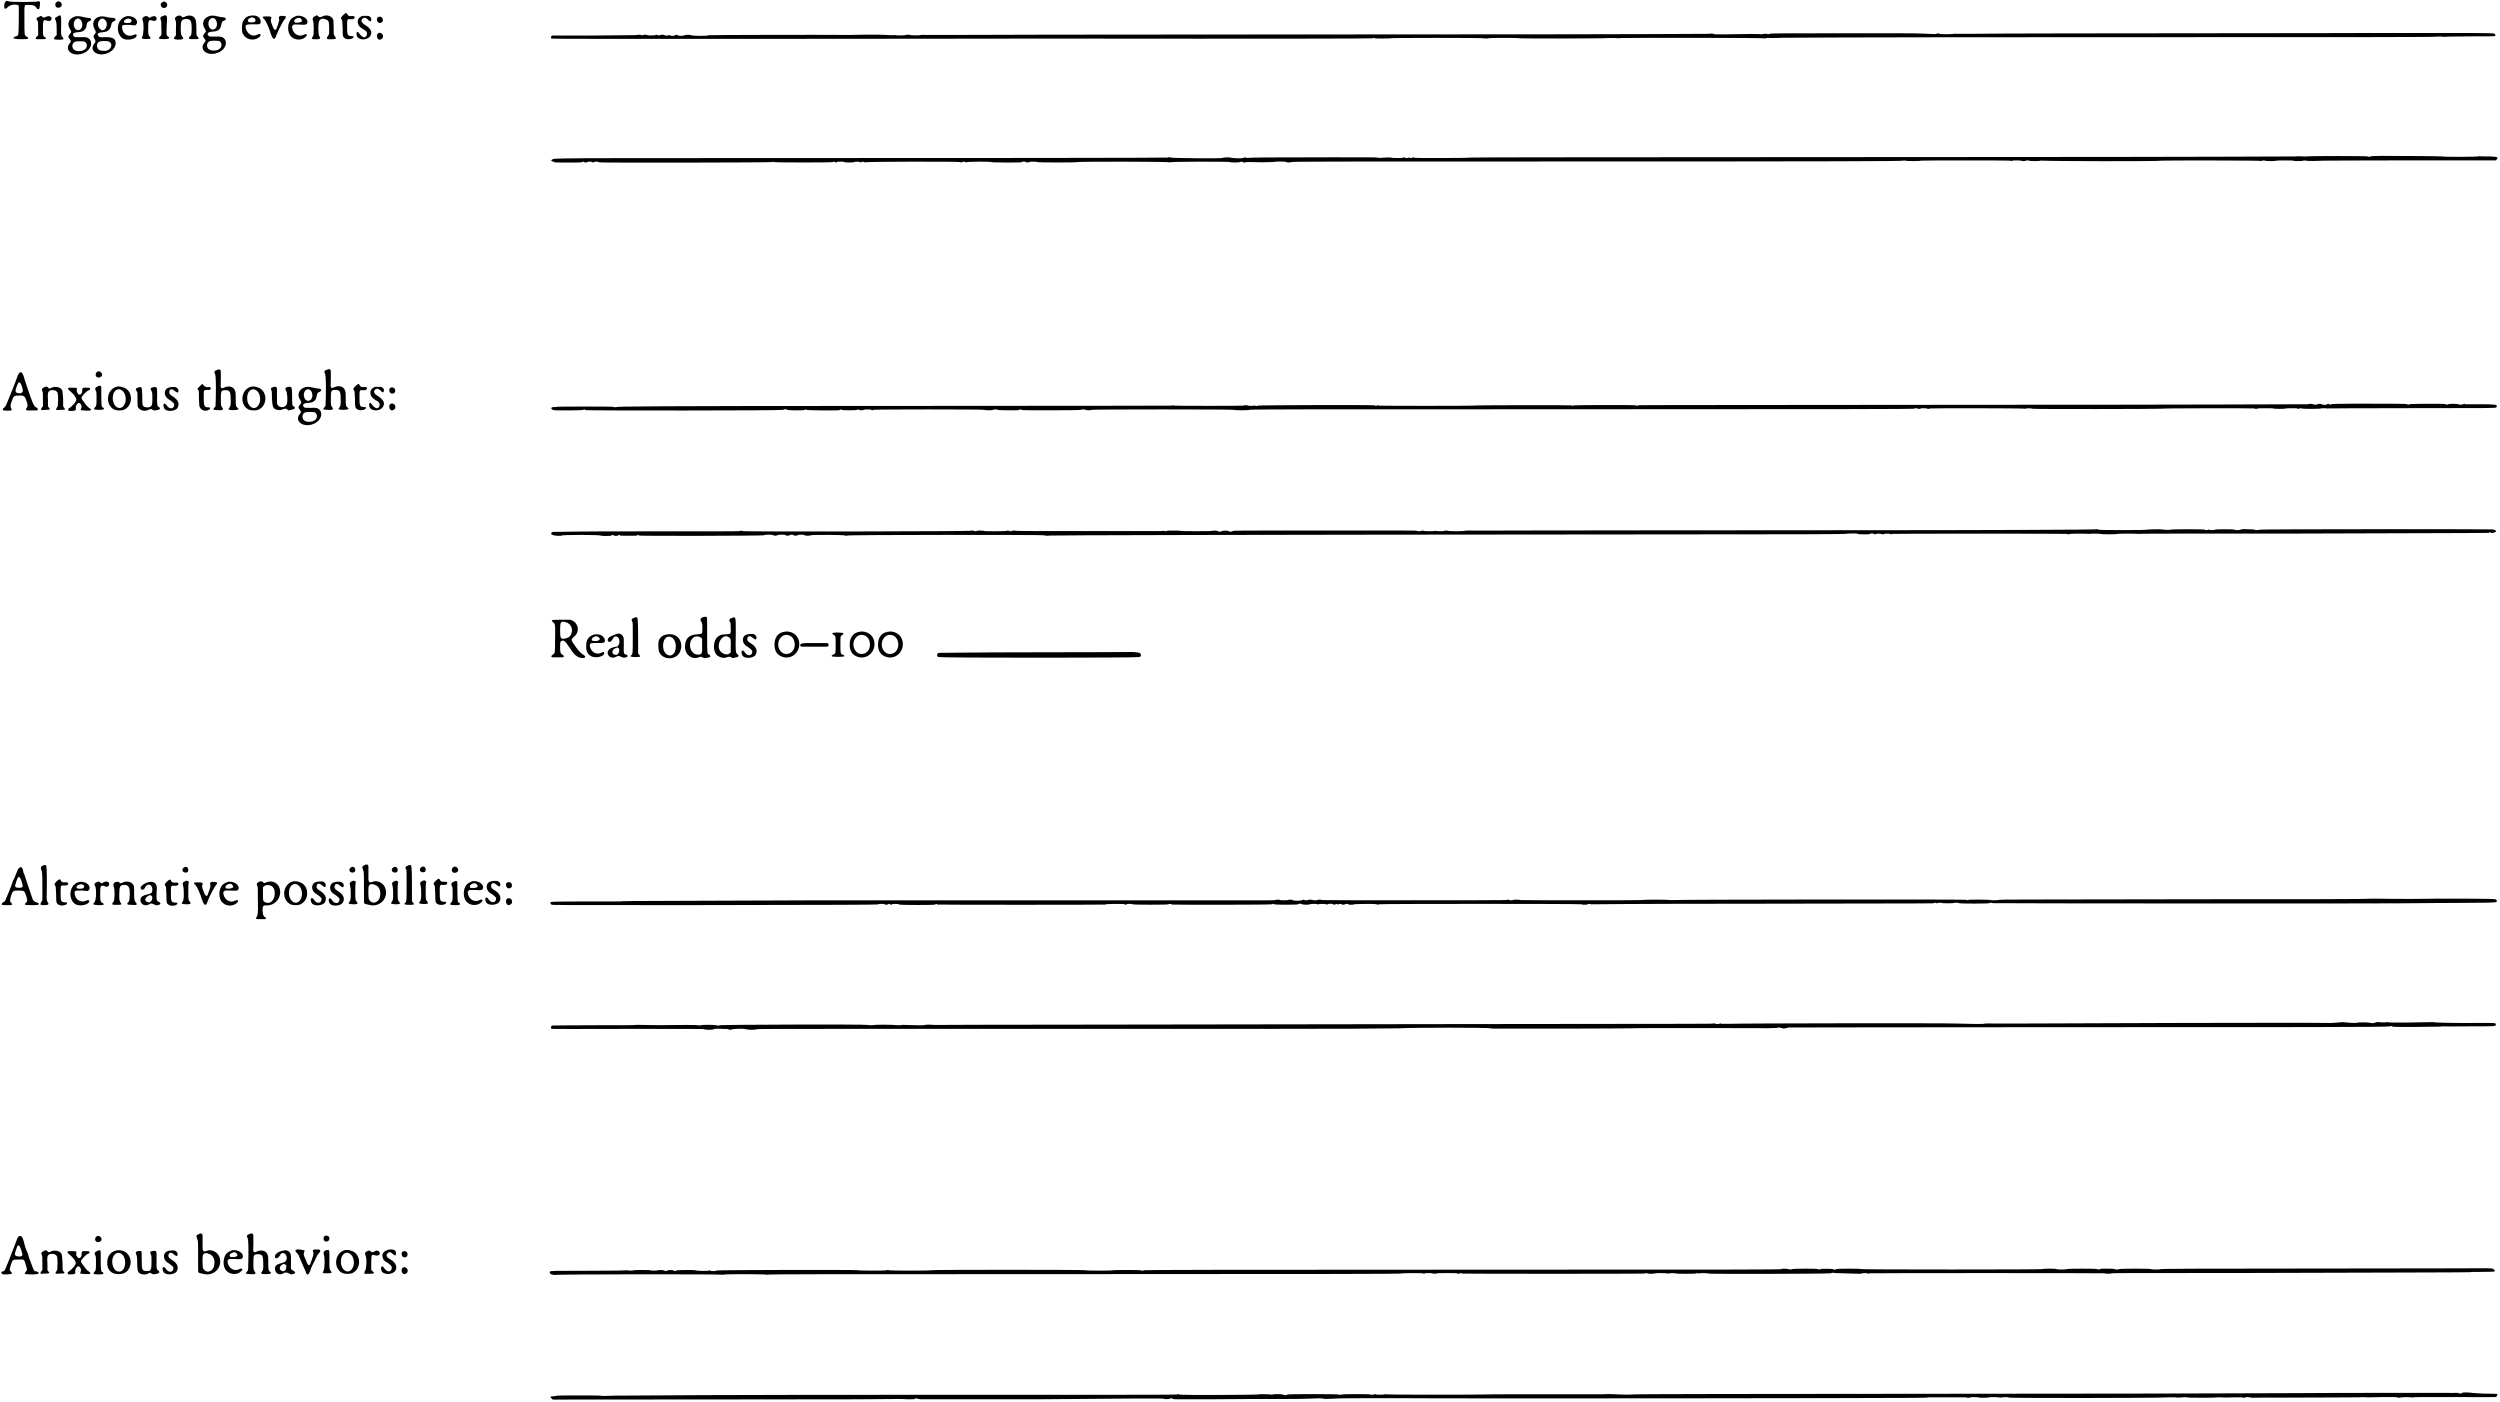 <svg xmlns="http://www.w3.org/2000/svg" xmlns:xlink="http://www.w3.org/1999/xlink" width="890px" height="499px" viewBox="0 0 8909 4992" version="1.1">
<defs>
<path id="gl27906" d="M 12 3 C 8 6 6 13 6 22 C 6 32 9 32 19 24 C 26 15 49 12 56 18 C 56 18 57 19 58 19 C 58 36 58 52 58 69 C 57 126 58 124 49 128 C 45 128 42 130 40 132 C 40 133 39 134 38 134 C 39 135 42 135 43 136 C 49 139 90 139 91 136 C 93 134 92 132 86 129 C 78 124 78 126 78 69 C 78 12 76 16 91 16 C 110 16 116 18 122 28 C 123 30 124 31 127 31 C 130 32 132 30 133 18 C 135 4 133 1 123 4 C 116 6 34 6 25 4 C 14 1 14 1 12 3 z" fill="black"/><!-- width=144 height=148 -->
<path id="gl12053" d="M 18 8 C 9 11 8 15 14 22 C 15 24 16 27 16 49 C 16 57 16 66 16 73 C 14 75 13 76 11 78 C 3 87 5 88 29 87 C 42 87 43 87 43 85 C 44 82 43 81 40 80 C 33 76 33 74 33 49 C 33 20 34 16 47 21 C 55 23 57 23 61 20 C 70 10 56 0 43 8 C 37 11 36 11 31 8 C 27 3 27 3 18 8 z" fill="black"/><!-- width=73 height=99 -->
<path id="gl12052" d="M 12 7 C 5 15 11 28 21 26 C 37 24 35 5 20 3 C 17 3 15 5 12 7 M 17 57 C 7 62 6 65 11 72 C 12 76 14 79 14 101 C 14 108 14 116 14 124 C 11 126 10 127 8 129 C 1 138 3 140 23 140 C 39 140 42 138 34 130 C 29 124 29 120 30 86 C 30 51 30 49 17 57 z" fill="black"/><!-- width=49 height=149 -->
<path id="gl14086" d="M 28 8 C 9 15 3 35 15 52 C 20 61 20 62 15 67 C 7 77 7 79 14 88 C 19 94 19 95 13 102 C -8 129 29 154 67 135 C 89 124 97 99 83 86 C 77 80 71 79 50 80 C 33 80 33 80 29 78 C 20 69 26 63 45 62 C 63 61 72 53 74 35 C 77 26 77 25 84 23 C 94 18 90 11 78 11 C 73 11 67 9 61 8 C 47 4 35 4 28 8 M 48 15 C 57 19 61 35 56 46 C 50 58 36 58 30 45 C 22 28 35 8 48 15 M 67 96 C 75 101 77 111 71 120 C 61 133 31 133 25 120 C 20 111 24 99 33 96 C 37 94 62 94 67 96 z" fill="black"/><!-- width=100 height=153 -->
<path id="gl11294" d="M 26 6 C 8 12 2 31 12 49 C 18 60 18 61 12 68 C 7 74 7 77 12 84 C 16 91 16 95 12 100 C 0 113 3 129 20 136 C 47 147 83 129 87 103 C 89 84 78 77 49 78 C 32 79 29 78 25 73 C 20 66 26 61 43 60 C 55 59 60 56 65 50 C 68 47 72 36 72 31 C 72 27 76 24 81 21 C 91 18 88 9 76 9 C 71 9 64 8 58 7 C 47 3 33 3 26 6 M 49 16 C 65 30 49 64 33 50 C 22 42 21 25 31 16 C 36 10 43 10 49 16 M 64 94 C 78 101 72 122 55 126 C 47 128 33 126 29 124 C 18 117 18 101 27 95 C 33 91 56 90 64 94 z" fill="black"/><!-- width=97 height=149 -->
<path id="gl11047" d="M 40 3 C 17 7 3 31 8 57 C 11 69 16 78 27 84 C 43 91 74 84 74 72 C 74 67 70 67 63 70 C 44 79 24 67 22 45 C 21 34 23 34 48 34 C 55 34 63 36 69 36 C 70 34 72 33 73 32 C 76 28 76 24 74 18 C 68 7 55 2 40 3 M 53 14 C 57 17 57 23 52 26 C 48 28 32 28 31 26 C 22 18 43 7 53 14 z" fill="black"/><!-- width=86 height=99 -->
<path id="gl11048" d="M 14 10 C 8 14 7 18 10 25 C 14 34 13 69 9 79 C 6 85 6 86 7 87 C 10 91 38 90 38 87 C 38 86 37 85 35 82 C 29 76 29 72 29 52 C 29 26 31 19 41 23 C 52 27 59 25 59 17 C 59 8 51 6 41 10 C 38 12 35 14 34 14 C 32 14 30 12 29 10 C 24 7 21 7 14 10 z" fill="black"/><!-- width=70 height=102 -->
<path id="gl27907" d="M 20 6 C 8 9 12 27 24 27 C 37 27 40 12 30 6 C 25 3 24 3 20 6 M 22 55 C 12 58 9 62 13 70 C 15 74 15 78 15 96 C 16 123 16 122 13 126 C 2 135 4 138 24 138 C 43 138 48 134 38 128 C 33 126 33 121 34 92 C 36 56 36 58 32 55 C 30 52 28 52 22 55 z" fill="black"/><!-- width=54 height=150 -->
<path id="gl11303" d="M 17 9 C 9 13 8 17 11 23 C 13 28 14 30 13 53 C 13 61 13 70 13 78 C 12 79 11 81 9 82 C 6 86 6 87 6 89 C 8 94 37 94 39 89 C 39 87 39 86 37 84 C 32 78 30 75 30 53 C 30 24 33 21 49 19 C 65 19 69 26 69 52 C 69 74 68 78 63 81 C 55 89 59 92 78 91 C 96 91 97 90 90 82 C 86 78 86 76 86 70 C 86 37 85 26 82 19 C 76 7 60 3 45 11 C 37 14 35 14 32 9 C 27 6 24 6 17 9 z" fill="black"/><!-- width=106 height=102 -->
<path id="gl14086" d="M 28 8 C 9 15 3 35 15 52 C 20 61 20 62 15 67 C 7 77 7 79 14 88 C 19 94 19 95 13 102 C -8 129 29 154 67 135 C 89 124 97 99 83 86 C 77 80 71 79 50 80 C 33 80 33 80 29 78 C 20 69 26 63 45 62 C 63 61 72 53 74 35 C 77 26 77 25 84 23 C 94 18 90 11 78 11 C 73 11 67 9 61 8 C 47 4 35 4 28 8 M 48 15 C 57 19 61 35 56 46 C 50 58 36 58 30 45 C 22 28 35 8 48 15 M 67 96 C 75 101 77 111 71 120 C 61 133 31 133 25 120 C 20 111 24 99 33 96 C 37 94 62 94 67 96 z" fill="black"/><!-- width=100 height=153 -->
<path id="gl10785" d="M 42 6 C 28 7 18 14 12 27 C 7 37 7 62 11 70 C 21 91 47 98 67 85 C 79 77 77 67 63 74 C 47 83 28 73 22 52 C 19 38 23 37 48 37 C 73 38 75 37 75 27 C 75 13 60 3 42 6 M 50 14 C 58 18 59 26 52 29 C 47 31 33 31 31 28 C 27 24 29 18 38 14 C 44 12 45 12 50 14 z" fill="black"/><!-- width=86 height=103 -->
<path id="gl11033" d="M 69 4 C 63 6 62 8 63 14 C 65 19 64 21 60 34 C 57 42 54 49 54 51 C 51 56 46 54 43 47 C 42 44 39 39 38 34 C 34 26 33 18 36 12 C 37 7 34 6 21 6 C 12 6 8 6 7 7 C 4 9 4 9 11 16 C 16 21 29 49 34 68 C 42 90 48 92 54 73 C 60 57 78 21 83 17 C 87 12 89 7 87 6 C 84 4 74 4 69 4 z" fill="black"/><!-- width=98 height=95 -->
<path id="gl11021" d="M 37 6 C 31 8 21 13 18 17 C 3 32 3 67 18 80 C 31 94 58 94 70 80 C 78 74 72 68 63 73 C 45 83 24 70 21 48 C 20 43 21 42 24 40 C 25 39 26 37 26 37 C 34 37 41 37 47 37 C 70 39 73 37 75 31 C 80 17 57 2 37 6 M 50 14 C 53 17 57 21 56 25 C 54 30 35 32 30 29 C 23 21 39 10 50 14 z" fill="black"/><!-- width=86 height=102 -->
<path id="gl11306" d="M 21 7 C 11 11 8 16 12 26 C 13 30 14 37 14 53 C 14 73 14 73 11 80 C 7 86 7 87 8 89 C 11 91 30 91 34 89 C 35 87 37 87 37 86 C 37 84 35 81 34 80 C 29 70 29 32 34 24 C 39 17 48 14 59 21 C 68 24 69 28 69 53 C 69 73 69 73 64 79 C 60 86 60 89 64 90 C 69 91 90 90 91 89 C 94 87 94 87 87 76 C 85 74 85 68 85 49 C 85 37 84 24 84 22 C 79 7 60 1 45 9 C 39 13 35 13 29 8 C 26 4 24 4 21 7 z" fill="black"/><!-- width=104 height=102 -->
<path id="gl11284" d="M 14 13 C 6 22 6 22 9 27 C 12 30 12 32 13 58 C 13 90 14 91 23 96 C 33 101 52 97 52 90 C 52 87 52 87 44 87 C 30 86 29 83 29 52 C 29 26 29 26 42 27 C 50 27 52 27 54 24 C 59 19 55 14 43 16 C 34 16 32 14 29 8 C 27 3 23 4 14 13 z" fill="black"/><!-- width=65 height=110 -->
<path id="gl3351" d="M 26 6 C 12 11 6 21 10 34 C 11 40 16 46 27 53 C 41 60 45 66 40 77 C 35 87 24 83 12 66 C 8 60 3 64 5 74 C 7 94 45 96 55 75 C 61 63 55 51 36 39 C 22 31 18 22 27 15 C 32 11 36 12 44 18 C 51 26 54 27 56 24 C 58 18 58 13 53 10 C 49 6 48 6 39 6 C 34 6 27 6 26 6 z" fill="black"/><!-- width=68 height=99 -->
<path id="gl10786" d="M 9 8 C 2 16 9 31 19 28 C 32 26 29 6 17 6 C 14 6 12 6 9 8 M 9 66 C 3 73 7 88 16 88 C 19 88 26 84 27 81 C 32 69 18 58 9 66 z" fill="black"/><!-- width=38 height=99 -->
<path id="gl11530" d="M 67 3 C 63 6 59 11 57 18 C 53 32 19 115 16 122 C 14 125 11 127 9 130 C 4 132 4 137 7 139 C 8 139 14 140 22 140 C 38 140 39 139 34 130 C 32 122 32 121 37 106 C 43 88 44 86 65 86 C 83 86 84 89 91 110 C 94 121 94 126 90 130 C 84 139 88 140 111 139 C 117 139 122 139 129 139 C 129 137 129 136 129 135 C 130 132 129 131 125 129 C 119 126 115 120 111 110 C 105 96 80 23 79 16 C 76 9 73 2 70 3 C 69 3 68 3 67 3 M 68 42 C 72 47 78 68 76 72 C 74 76 70 79 63 78 C 49 76 48 73 54 55 C 60 38 63 36 68 42 z" fill="black"/><!-- width=140 height=148 -->
<path id="gl13589" d="M 16 7 C 7 12 7 13 10 21 C 12 25 12 28 12 50 C 12 57 12 66 12 74 C 11 76 10 77 8 79 C 3 87 3 89 21 87 C 38 87 40 86 33 79 C 32 77 31 76 30 75 C 30 67 30 60 30 52 C 28 27 30 23 37 18 C 42 16 54 16 59 20 C 65 25 66 27 66 52 C 66 59 65 66 65 74 C 64 75 62 77 62 79 C 56 87 57 89 75 87 C 92 87 94 86 87 79 C 86 77 85 76 84 75 C 84 66 84 57 84 49 C 82 23 82 22 80 16 C 74 6 56 2 43 8 C 36 12 33 12 31 8 C 26 3 23 3 16 7 z" fill="black"/><!-- width=101 height=100 -->
<path id="gl11037" d="M 10 7 C 6 8 6 12 8 14 C 19 24 23 27 30 36 C 38 48 38 51 30 62 C 21 72 17 76 12 79 C 8 81 7 82 7 85 C 7 90 9 90 21 90 C 35 88 35 88 34 81 C 34 75 35 69 40 64 C 47 55 59 70 53 82 C 51 86 51 86 53 87 C 55 88 82 90 86 88 C 90 87 88 83 83 80 C 77 76 71 70 64 59 C 55 48 54 46 55 41 C 57 35 74 18 79 17 C 81 17 83 14 85 13 C 87 8 83 7 71 7 C 58 7 57 7 57 17 C 57 31 47 37 41 27 C 38 23 37 21 38 15 C 38 10 38 8 37 8 C 35 7 13 7 10 7 z" fill="black"/><!-- width=98 height=99 -->
<path id="gl11282" d="M 19 4 C 7 9 9 26 21 26 C 28 26 34 21 34 17 C 34 8 25 2 19 4 M 17 58 C 13 60 10 62 10 64 C 9 68 9 69 13 76 C 14 80 14 86 14 99 C 14 121 14 128 9 131 C 2 139 4 141 23 141 C 37 141 42 140 40 135 C 39 134 37 132 36 132 C 32 132 31 124 31 91 C 31 68 31 58 30 57 C 29 54 24 54 17 58 z" fill="black"/><!-- width=51 height=152 -->
<path id="gl11293" d="M 41 3 C 2 11 -4 68 30 85 C 39 89 55 89 64 86 C 96 73 99 24 68 8 C 64 6 50 2 48 3 C 47 3 45 3 41 3 M 58 17 C 71 26 75 51 67 66 C 53 94 22 75 25 40 C 26 17 44 6 58 17 z" fill="black"/><!-- width=101 height=99 -->
<path id="gl11300" d="M 13 6 C 6 8 4 11 8 17 C 12 22 12 23 12 46 C 12 69 12 71 14 76 C 20 87 38 92 51 85 C 60 81 60 81 66 85 C 70 88 73 88 86 85 C 94 82 94 78 88 75 C 82 71 81 66 82 35 C 82 3 82 3 70 4 C 59 6 56 9 61 16 C 65 22 65 28 65 45 C 65 64 64 70 59 73 C 55 77 44 77 38 75 C 29 71 29 69 29 36 C 28 2 28 1 13 6 z" fill="black"/><!-- width=103 height=98 -->
<path id="gl11295" d="M 26 7 C 5 11 3 38 24 50 C 35 57 43 64 43 68 C 43 85 25 86 16 71 C 8 58 0 67 7 81 C 12 94 44 94 54 81 C 63 67 58 52 39 40 C 29 34 25 30 25 25 C 25 12 35 10 45 20 C 53 26 56 28 58 21 C 59 17 56 10 50 7 C 48 5 33 5 26 7 z" fill="black"/><!-- width=70 height=101 -->
<path id="gl16396" d="M 20 4 C 17 7 4 19 4 21 C 4 23 6 25 7 26 C 9 30 9 34 9 57 C 10 81 10 84 13 88 C 18 98 32 102 42 97 C 52 92 51 87 41 87 C 28 87 26 81 26 52 C 26 24 25 25 40 25 C 48 25 49 25 51 21 C 53 17 49 14 41 15 C 32 15 31 15 24 7 C 23 4 21 4 20 4 z" fill="black"/><!-- width=62 height=110 -->
<path id="gl12302" d="M 19 7 C 9 10 8 15 13 23 C 15 29 16 58 15 107 C 15 117 14 126 14 136 C 13 137 11 140 10 141 C 3 148 5 149 21 150 C 39 152 44 148 38 141 C 33 136 33 130 33 109 C 33 82 34 79 49 79 C 64 79 68 83 68 110 C 69 130 68 136 63 142 C 57 148 62 150 77 150 C 94 150 100 147 93 142 C 87 138 86 135 86 113 C 86 101 86 89 85 86 C 82 68 65 61 46 69 C 38 73 37 73 34 70 C 32 68 32 68 33 39 C 33 15 33 9 32 8 C 29 4 25 4 19 7 z" fill="black"/><!-- width=106 height=160 -->
<path id="gl11293" d="M 41 3 C 2 11 -4 68 30 85 C 39 89 55 89 64 86 C 96 73 99 24 68 8 C 64 6 50 2 48 3 C 47 3 45 3 41 3 M 58 17 C 71 26 75 51 67 66 C 53 94 22 75 25 40 C 26 17 44 6 58 17 z" fill="black"/><!-- width=101 height=99 -->
<path id="gl11531" d="M 11 6 C 6 7 4 9 7 16 C 9 22 9 24 9 44 C 11 74 12 79 22 84 C 31 88 39 88 48 84 C 57 81 59 81 63 84 C 66 86 67 87 68 88 C 71 87 74 87 78 86 C 92 83 94 79 87 74 C 81 71 81 69 81 37 C 81 14 79 7 78 6 C 77 3 66 3 61 6 C 56 8 56 11 59 17 C 64 23 66 56 62 66 C 57 78 37 81 29 68 C 27 64 27 62 27 36 C 27 14 27 7 26 6 C 23 3 16 3 11 6 z" fill="black"/><!-- width=102 height=98 -->
<path id="gl14086" d="M 28 8 C 9 15 3 35 15 52 C 20 61 20 62 15 67 C 7 77 7 79 14 88 C 19 94 19 95 13 102 C -8 129 29 154 67 135 C 89 124 97 99 83 86 C 77 80 71 79 50 80 C 33 80 33 80 29 78 C 20 69 26 63 45 62 C 63 61 72 53 74 35 C 77 26 77 25 84 23 C 94 18 90 11 78 11 C 73 11 67 9 61 8 C 47 4 35 4 28 8 M 48 15 C 57 19 61 35 56 46 C 50 58 36 58 30 45 C 22 28 35 8 48 15 M 67 96 C 75 101 77 111 71 120 C 61 133 31 133 25 120 C 20 111 24 99 33 96 C 37 94 62 94 67 96 z" fill="black"/><!-- width=100 height=153 -->
<path id="gl12302" d="M 19 7 C 9 10 8 15 13 23 C 15 29 16 58 15 107 C 15 117 14 126 14 136 C 13 137 11 140 10 141 C 3 148 5 149 21 150 C 39 152 44 148 38 141 C 33 136 33 130 33 109 C 33 82 34 79 49 79 C 64 79 68 83 68 110 C 69 130 68 136 63 142 C 57 148 62 150 77 150 C 94 150 100 147 93 142 C 87 138 86 135 86 113 C 86 101 86 89 85 86 C 82 68 65 61 46 69 C 38 73 37 73 34 70 C 32 68 32 68 33 39 C 33 15 33 9 32 8 C 29 4 25 4 19 7 z" fill="black"/><!-- width=106 height=160 -->
<path id="gl11284" d="M 14 13 C 6 22 6 22 9 27 C 12 30 12 32 13 58 C 13 90 14 91 23 96 C 33 101 52 97 52 90 C 52 87 52 87 44 87 C 30 86 29 83 29 52 C 29 26 29 26 42 27 C 50 27 52 27 54 24 C 59 19 55 14 43 16 C 34 16 32 14 29 8 C 27 3 23 4 14 13 z" fill="black"/><!-- width=65 height=110 -->
<path id="gl3351" d="M 26 6 C 12 11 6 21 10 34 C 11 40 16 46 27 53 C 41 60 45 66 40 77 C 35 87 24 83 12 66 C 8 60 3 64 5 74 C 7 94 45 96 55 75 C 61 63 55 51 36 39 C 22 31 18 22 27 15 C 32 11 36 12 44 18 C 51 26 54 27 56 24 C 58 18 58 13 53 10 C 49 6 48 6 39 6 C 34 6 27 6 26 6 z" fill="black"/><!-- width=68 height=99 -->
<path id="gl10786" d="M 9 8 C 2 16 9 31 19 28 C 32 26 29 6 17 6 C 14 6 12 6 9 8 M 9 66 C 3 73 7 88 16 88 C 19 88 26 84 27 81 C 32 69 18 58 9 66 z" fill="black"/><!-- width=38 height=99 -->
<path id="gl12305" d="M 10 7 C 4 8 6 10 12 16 C 19 22 19 22 18 79 C 18 126 18 126 9 131 C 4 135 3 138 8 140 C 9 140 19 140 30 140 C 48 140 49 140 49 137 C 50 135 48 133 45 131 C 37 126 36 123 36 103 C 36 86 37 85 39 83 C 47 76 55 82 68 103 C 86 131 97 141 113 142 C 120 143 121 142 124 141 C 127 137 127 136 119 131 C 109 125 98 113 88 97 C 74 78 74 77 85 67 C 106 51 103 21 80 9 C 77 8 74 7 72 6 C 62 6 53 6 43 6 C 27 6 13 6 10 7 M 57 15 C 74 20 83 38 76 56 C 72 66 67 70 53 73 C 38 76 36 72 36 44 C 36 13 38 10 57 15 z" fill="black"/><!-- width=136 height=153 -->
<path id="gl14088" d="M 34 4 C 15 10 7 23 7 43 C 6 63 12 74 25 81 C 42 90 74 81 71 69 C 71 65 68 65 60 69 C 43 77 24 66 20 45 C 19 40 20 38 23 36 C 25 34 25 34 46 34 C 68 34 70 34 73 29 C 76 23 71 12 60 6 C 54 3 41 2 34 4 M 52 14 C 60 21 53 27 38 27 C 26 27 24 23 30 15 C 37 9 47 8 52 14 z" fill="black"/><!-- width=85 height=96 -->
<path id="gl13574" d="M 39 6 C 35 7 23 12 17 15 C 4 20 2 35 12 35 C 15 35 19 33 23 25 C 28 15 35 13 41 18 C 52 25 48 52 36 52 C 30 52 15 57 11 62 C 2 69 4 83 15 89 C 22 92 28 92 35 88 C 44 84 45 84 53 88 C 61 92 67 92 73 89 C 75 88 77 86 77 86 C 77 84 74 81 72 80 C 63 79 62 77 63 47 C 63 24 63 20 61 17 C 57 8 47 3 39 6 M 45 58 C 51 66 42 84 34 81 C 34 81 31 80 29 80 C 22 79 20 68 26 62 C 35 55 41 53 45 58 z" fill="black"/><!-- width=85 height=101 -->
<path id="gl13845" d="M 18 6 C 8 9 7 14 12 22 C 13 27 13 29 13 79 C 13 133 13 133 8 139 C 2 144 6 146 22 146 C 40 146 43 145 35 137 C 34 135 33 134 32 132 C 32 112 32 91 32 70 C 32 16 30 8 29 6 C 27 3 23 3 18 6 z" fill="black"/><!-- width=49 height=158 -->
<path id="gl11035" d="M 41 7 C 26 8 15 15 9 28 C 6 37 6 63 11 72 C 25 99 68 99 83 72 C 100 37 78 2 41 7 M 55 18 C 64 23 71 39 69 55 C 66 97 22 88 24 45 C 25 22 39 9 55 18 z" fill="black"/><!-- width=100 height=102 -->
<path id="gl12309" d="M 67 4 C 59 9 57 12 62 20 C 65 25 66 26 66 42 C 66 65 66 63 48 65 C 19 66 4 80 4 109 C 4 138 28 156 53 147 C 61 144 62 144 66 147 C 70 150 76 150 86 148 C 94 146 94 146 94 142 C 94 140 92 138 90 137 C 83 135 83 136 83 68 C 83 33 83 4 82 4 C 80 2 73 2 67 4 M 61 77 C 62 78 63 79 65 80 C 65 88 65 95 65 102 C 66 132 65 136 54 137 C 22 142 9 90 38 74 C 44 71 56 72 61 77 z" fill="black"/><!-- width=105 height=161 -->
<path id="gl11022" d="M 69 6 C 61 9 59 13 63 19 C 66 23 66 26 66 41 C 67 63 67 63 48 64 C 33 64 26 67 18 74 C 4 88 2 119 14 135 C 22 145 40 151 51 146 C 61 143 63 143 68 146 C 73 149 73 149 81 147 C 95 145 97 141 90 135 C 83 129 83 127 84 62 C 84 -1 85 0 69 6 M 59 74 C 66 79 67 80 66 106 C 66 113 66 121 66 129 C 64 129 63 130 62 132 C 53 141 30 132 25 117 C 17 90 40 61 59 74 z" fill="black"/><!-- width=106 height=158 -->
<path id="gl11295" d="M 26 7 C 5 11 3 38 24 50 C 35 57 43 64 43 68 C 43 85 25 86 16 71 C 8 58 0 67 7 81 C 12 94 44 94 54 81 C 63 67 58 52 39 40 C 29 34 25 30 25 25 C 25 12 35 10 45 20 C 53 26 56 28 58 21 C 59 17 56 10 50 7 C 48 5 33 5 26 7 z" fill="black"/><!-- width=70 height=101 -->
<path id="gl11269" d="M 41 6 C 18 10 6 28 7 55 C 8 77 18 90 38 96 C 75 106 106 68 92 32 C 85 13 62 1 41 6 M 57 18 C 85 25 87 73 60 83 C 37 92 16 70 21 43 C 25 25 40 13 57 18 z" fill="black"/><!-- width=107 height=108 -->
<path id="gl27908" d="M 52 3 C 9 3 8 4 6 7 C 3 8 3 9 4 12 C 4 13 6 14 6 16 C 21 16 37 16 52 16 C 76 16 99 16 100 16 C 107 14 106 4 99 3 C 97 3 76 3 52 3 z" fill="black"/><!-- width=115 height=26 -->
<path id="gl16398" d="M 7 7 C 4 8 6 11 12 13 C 18 18 18 20 18 48 C 18 77 18 80 11 82 C 4 86 3 87 4 89 C 7 92 46 92 49 89 C 50 87 49 86 43 83 C 35 81 35 80 35 48 C 35 17 34 18 43 12 C 45 11 46 9 46 8 C 46 4 8 3 7 7 z" fill="black"/><!-- width=59 height=102 -->
<path id="gl11269" d="M 41 6 C 18 10 6 28 7 55 C 8 77 18 90 38 96 C 75 106 106 68 92 32 C 85 13 62 1 41 6 M 57 18 C 85 25 87 73 60 83 C 37 92 16 70 21 43 C 25 25 40 13 57 18 z" fill="black"/><!-- width=107 height=108 -->
<path id="gl11269" d="M 41 6 C 18 10 6 28 7 55 C 8 77 18 90 38 96 C 75 106 106 68 92 32 C 85 13 62 1 41 6 M 57 18 C 85 25 87 73 60 83 C 37 92 16 70 21 43 C 25 25 40 13 57 18 z" fill="black"/><!-- width=107 height=108 -->
<path id="gl27909" d="M 71 2 C 64 6 63 8 60 17 C 58 21 54 31 52 37 C 48 44 44 53 43 57 C 38 74 19 117 17 122 C 15 125 12 127 10 127 C 7 128 4 133 6 136 C 7 137 13 137 20 137 C 42 138 47 136 38 128 C 34 123 34 122 38 105 C 44 86 46 85 65 85 C 86 85 86 86 92 103 C 97 120 97 123 92 128 C 83 136 87 137 111 137 C 132 137 137 137 137 133 C 137 130 134 128 128 127 C 123 126 117 121 115 115 C 114 110 94 54 92 47 C 91 43 88 36 87 31 C 85 25 82 20 82 19 C 82 14 80 7 77 4 C 75 1 74 1 71 2 M 69 38 C 74 42 81 68 80 71 C 77 75 72 76 63 75 C 51 74 51 71 57 53 C 63 36 64 34 69 38 z" fill="black"/><!-- width=144 height=148 -->
<path id="gl11034" d="M 12 8 C 6 11 6 14 8 22 C 11 28 12 30 12 80 C 12 96 12 113 12 131 C 11 133 9 134 8 137 C 3 147 4 148 19 148 C 27 148 32 147 33 145 C 35 144 35 144 29 134 C 27 129 27 127 28 69 C 28 23 27 8 25 7 C 24 4 18 4 12 8 z" fill="black"/><!-- width=44 height=159 -->
<path id="gl11284" d="M 14 13 C 6 22 6 22 9 27 C 12 30 12 32 13 58 C 13 90 14 91 23 96 C 33 101 52 97 52 90 C 52 87 52 87 44 87 C 30 86 29 83 29 52 C 29 26 29 26 42 27 C 50 27 52 27 54 24 C 59 19 55 14 43 16 C 34 16 32 14 29 8 C 27 3 23 4 14 13 z" fill="black"/><!-- width=65 height=110 -->
<path id="gl11047" d="M 40 3 C 17 7 3 31 8 57 C 11 69 16 78 27 84 C 43 91 74 84 74 72 C 74 67 70 67 63 70 C 44 79 24 67 22 45 C 21 34 23 34 48 34 C 55 34 63 36 69 36 C 70 34 72 33 73 32 C 76 28 76 24 74 18 C 68 7 55 2 40 3 M 53 14 C 57 17 57 23 52 26 C 48 28 32 28 31 26 C 22 18 43 7 53 14 z" fill="black"/><!-- width=86 height=99 -->
<path id="gl11286" d="M 18 9 C 9 13 7 17 12 23 C 17 32 17 74 9 81 C 3 88 4 90 23 91 C 31 91 40 91 41 90 C 43 88 43 86 40 84 C 31 80 30 77 30 52 C 30 21 32 18 47 24 C 56 28 62 24 62 15 C 62 8 52 4 42 10 C 36 14 34 14 30 10 C 26 6 25 6 18 9 z" fill="black"/><!-- width=73 height=102 -->
<path id="gl11019" d="M 16 8 C 10 12 10 15 12 23 C 17 32 16 71 12 76 C 3 87 5 88 23 88 C 40 88 42 87 38 82 C 32 73 32 72 32 51 C 32 22 35 17 50 17 C 60 17 63 20 67 27 C 71 33 70 71 66 76 C 57 86 58 88 76 88 C 95 90 98 87 91 80 C 86 73 85 70 85 46 C 85 22 85 18 78 12 C 72 5 55 3 45 8 C 38 12 36 12 32 8 C 30 5 22 5 16 8 z" fill="black"/><!-- width=106 height=100 -->
<path id="gl13846" d="M 28 8 C 11 15 2 25 8 31 C 12 36 20 32 23 23 C 32 8 48 15 48 32 C 48 43 45 47 30 50 C 16 53 8 57 6 66 C 2 83 21 95 37 85 C 43 81 45 81 55 86 C 60 88 62 90 67 88 C 77 87 80 80 72 77 C 63 73 62 71 63 43 C 65 22 63 20 62 16 C 56 5 45 2 28 8 M 46 56 C 50 61 47 73 40 77 C 35 80 26 77 23 71 C 20 61 40 46 46 56 z" fill="black"/><!-- width=88 height=100 -->
<path id="gl11284" d="M 14 13 C 6 22 6 22 9 27 C 12 30 12 32 13 58 C 13 90 14 91 23 96 C 33 101 52 97 52 90 C 52 87 52 87 44 87 C 30 86 29 83 29 52 C 29 26 29 26 42 27 C 50 27 52 27 54 24 C 59 19 55 14 43 16 C 34 16 32 14 29 8 C 27 3 23 4 14 13 z" fill="black"/><!-- width=65 height=110 -->
<path id="gl11030" d="M 12 7 C 4 13 9 24 19 24 C 27 24 29 21 29 14 C 29 4 19 0 12 7 M 17 55 C 8 59 8 63 11 72 C 12 77 13 83 13 99 C 13 120 12 124 7 130 C 3 135 7 136 21 137 C 36 137 39 136 36 130 C 29 121 29 124 29 89 C 29 78 29 67 31 57 C 29 55 28 55 27 54 C 23 52 24 52 17 55 z" fill="black"/><!-- width=48 height=147 -->
<path id="gl11033" d="M 69 4 C 63 6 62 8 63 14 C 65 19 64 21 60 34 C 57 42 54 49 54 51 C 51 56 46 54 43 47 C 42 44 39 39 38 34 C 34 26 33 18 36 12 C 37 7 34 6 21 6 C 12 6 8 6 7 7 C 4 9 4 9 11 16 C 16 21 29 49 34 68 C 42 90 48 92 54 73 C 60 57 78 21 83 17 C 87 12 89 7 87 6 C 84 4 74 4 69 4 z" fill="black"/><!-- width=98 height=95 -->
<path id="gl11021" d="M 37 6 C 31 8 21 13 18 17 C 3 32 3 67 18 80 C 31 94 58 94 70 80 C 78 74 72 68 63 73 C 45 83 24 70 21 48 C 20 43 21 42 24 40 C 25 39 26 37 26 37 C 34 37 41 37 47 37 C 70 39 73 37 75 31 C 80 17 57 2 37 6 M 50 14 C 53 17 57 21 56 25 C 54 30 35 32 30 29 C 23 21 39 10 50 14 z" fill="black"/><!-- width=86 height=102 -->
<path id="gl11297" d="M 15 8 C 9 12 7 15 11 22 C 13 26 13 30 13 72 C 14 119 13 126 8 133 C 3 139 6 140 23 140 C 30 140 37 140 39 140 C 44 139 42 135 39 133 C 33 130 31 126 30 112 C 29 103 30 100 31 96 C 34 91 34 91 44 91 C 79 92 103 55 88 24 C 80 8 61 2 45 8 C 37 12 34 12 31 8 C 26 4 22 4 15 8 M 58 20 C 69 25 74 35 73 51 C 72 73 56 88 40 80 C 31 77 31 74 31 50 C 31 42 31 34 31 26 C 33 25 34 24 35 23 C 40 18 50 17 58 20 z" fill="black"/><!-- width=103 height=151 -->
<path id="gl11293" d="M 41 3 C 2 11 -4 68 30 85 C 39 89 55 89 64 86 C 96 73 99 24 68 8 C 64 6 50 2 48 3 C 47 3 45 3 41 3 M 58 17 C 71 26 75 51 67 66 C 53 94 22 75 25 40 C 26 17 44 6 58 17 z" fill="black"/><!-- width=101 height=99 -->
<path id="gl11295" d="M 26 7 C 5 11 3 38 24 50 C 35 57 43 64 43 68 C 43 85 25 86 16 71 C 8 58 0 67 7 81 C 12 94 44 94 54 81 C 63 67 58 52 39 40 C 29 34 25 30 25 25 C 25 12 35 10 45 20 C 53 26 56 28 58 21 C 59 17 56 10 50 7 C 48 5 33 5 26 7 z" fill="black"/><!-- width=70 height=101 -->
<path id="gl11295" d="M 26 7 C 5 11 3 38 24 50 C 35 57 43 64 43 68 C 43 85 25 86 16 71 C 8 58 0 67 7 81 C 12 94 44 94 54 81 C 63 67 58 52 39 40 C 29 34 25 30 25 25 C 25 12 35 10 45 20 C 53 26 56 28 58 21 C 59 17 56 10 50 7 C 48 5 33 5 26 7 z" fill="black"/><!-- width=70 height=101 -->
<path id="gl11030" d="M 12 7 C 4 13 9 24 19 24 C 27 24 29 21 29 14 C 29 4 19 0 12 7 M 17 55 C 8 59 8 63 11 72 C 12 77 13 83 13 99 C 13 120 12 124 7 130 C 3 135 7 136 21 137 C 36 137 39 136 36 130 C 29 121 29 124 29 89 C 29 78 29 67 31 57 C 29 55 28 55 27 54 C 23 52 24 52 17 55 z" fill="black"/><!-- width=48 height=147 -->
<path id="gl11264" d="M 12 7 C 4 11 4 12 7 22 C 11 29 11 31 11 86 C 11 133 11 142 12 143 C 14 145 36 150 42 150 C 77 150 99 117 86 86 C 79 69 57 59 42 66 C 27 71 26 68 27 34 C 27 13 27 9 26 7 C 23 3 18 3 12 7 M 53 78 C 64 83 71 96 69 112 C 68 139 41 150 29 129 C 26 123 26 87 28 81 C 32 73 41 72 53 78 z" fill="black"/><!-- width=100 height=160 -->
<path id="gl11030" d="M 12 7 C 4 13 9 24 19 24 C 27 24 29 21 29 14 C 29 4 19 0 12 7 M 17 55 C 8 59 8 63 11 72 C 12 77 13 83 13 99 C 13 120 12 124 7 130 C 3 135 7 136 21 137 C 36 137 39 136 36 130 C 29 121 29 124 29 89 C 29 78 29 67 31 57 C 29 55 28 55 27 54 C 23 52 24 52 17 55 z" fill="black"/><!-- width=48 height=147 -->
<path id="gl13845" d="M 18 6 C 8 9 7 14 12 22 C 13 27 13 29 13 79 C 13 133 13 133 8 139 C 2 144 6 146 22 146 C 40 146 43 145 35 137 C 34 135 33 134 32 132 C 32 112 32 91 32 70 C 32 16 30 8 29 6 C 27 3 23 3 18 6 z" fill="black"/><!-- width=49 height=158 -->
<path id="gl11030" d="M 12 7 C 4 13 9 24 19 24 C 27 24 29 21 29 14 C 29 4 19 0 12 7 M 17 55 C 8 59 8 63 11 72 C 12 77 13 83 13 99 C 13 120 12 124 7 130 C 3 135 7 136 21 137 C 36 137 39 136 36 130 C 29 121 29 124 29 89 C 29 78 29 67 31 57 C 29 55 28 55 27 54 C 23 52 24 52 17 55 z" fill="black"/><!-- width=48 height=147 -->
<path id="gl11284" d="M 14 13 C 6 22 6 22 9 27 C 12 30 12 32 13 58 C 13 90 14 91 23 96 C 33 101 52 97 52 90 C 52 87 52 87 44 87 C 30 86 29 83 29 52 C 29 26 29 26 42 27 C 50 27 52 27 54 24 C 59 19 55 14 43 16 C 34 16 32 14 29 8 C 27 3 23 4 14 13 z" fill="black"/><!-- width=65 height=110 -->
<path id="gl11282" d="M 19 4 C 7 9 9 26 21 26 C 28 26 34 21 34 17 C 34 8 25 2 19 4 M 17 58 C 13 60 10 62 10 64 C 9 68 9 69 13 76 C 14 80 14 86 14 99 C 14 121 14 128 9 131 C 2 139 4 141 23 141 C 37 141 42 140 40 135 C 39 134 37 132 36 132 C 32 132 31 124 31 91 C 31 68 31 58 30 57 C 29 54 24 54 17 58 z" fill="black"/><!-- width=51 height=152 -->
<path id="gl11021" d="M 37 6 C 31 8 21 13 18 17 C 3 32 3 67 18 80 C 31 94 58 94 70 80 C 78 74 72 68 63 73 C 45 83 24 70 21 48 C 20 43 21 42 24 40 C 25 39 26 37 26 37 C 34 37 41 37 47 37 C 70 39 73 37 75 31 C 80 17 57 2 37 6 M 50 14 C 53 17 57 21 56 25 C 54 30 35 32 30 29 C 23 21 39 10 50 14 z" fill="black"/><!-- width=86 height=102 -->
<path id="gl11295" d="M 26 7 C 5 11 3 38 24 50 C 35 57 43 64 43 68 C 43 85 25 86 16 71 C 8 58 0 67 7 81 C 12 94 44 94 54 81 C 63 67 58 52 39 40 C 29 34 25 30 25 25 C 25 12 35 10 45 20 C 53 26 56 28 58 21 C 59 17 56 10 50 7 C 48 5 33 5 26 7 z" fill="black"/><!-- width=70 height=101 -->
<path id="gl10786" d="M 9 8 C 2 16 9 31 19 28 C 32 26 29 6 17 6 C 14 6 12 6 9 8 M 9 66 C 3 73 7 88 16 88 C 19 88 26 84 27 81 C 32 69 18 58 9 66 z" fill="black"/><!-- width=38 height=99 -->
<path id="gl12560" d="M 69 6 C 65 8 62 12 56 30 C 16 133 18 131 10 132 C 4 134 3 138 7 140 C 9 143 10 143 24 143 C 44 142 46 140 39 133 C 33 128 34 125 39 108 C 45 90 45 90 67 90 C 86 89 86 89 91 106 C 97 125 98 127 92 133 C 85 142 86 142 109 143 C 131 143 138 142 138 138 C 138 136 137 136 132 133 C 128 132 124 131 122 130 C 120 127 115 116 115 114 C 115 113 112 106 109 98 C 106 90 102 80 101 75 C 100 69 96 61 93 54 C 91 48 87 37 86 30 C 80 10 79 8 75 7 C 73 6 72 6 72 6 C 72 6 71 6 69 6 M 69 42 C 73 45 81 72 80 74 C 79 78 73 80 65 79 C 56 78 53 75 53 71 C 53 67 60 46 62 42 C 63 39 68 39 69 42 z" fill="black"/><!-- width=147 height=154 -->
<path id="gl13589" d="M 16 7 C 7 12 7 13 10 21 C 12 25 12 28 12 50 C 12 57 12 66 12 74 C 11 76 10 77 8 79 C 3 87 3 89 21 87 C 38 87 40 86 33 79 C 32 77 31 76 30 75 C 30 67 30 60 30 52 C 28 27 30 23 37 18 C 42 16 54 16 59 20 C 65 25 66 27 66 52 C 66 59 65 66 65 74 C 64 75 62 77 62 79 C 56 87 57 89 75 87 C 92 87 94 86 87 79 C 86 77 85 76 84 75 C 84 66 84 57 84 49 C 82 23 82 22 80 16 C 74 6 56 2 43 8 C 36 12 33 12 31 8 C 26 3 23 3 16 7 z" fill="black"/><!-- width=101 height=100 -->
<path id="gl11037" d="M 10 7 C 6 8 6 12 8 14 C 19 24 23 27 30 36 C 38 48 38 51 30 62 C 21 72 17 76 12 79 C 8 81 7 82 7 85 C 7 90 9 90 21 90 C 35 88 35 88 34 81 C 34 75 35 69 40 64 C 47 55 59 70 53 82 C 51 86 51 86 53 87 C 55 88 82 90 86 88 C 90 87 88 83 83 80 C 77 76 71 70 64 59 C 55 48 54 46 55 41 C 57 35 74 18 79 17 C 81 17 83 14 85 13 C 87 8 83 7 71 7 C 58 7 57 7 57 17 C 57 31 47 37 41 27 C 38 23 37 21 38 15 C 38 10 38 8 37 8 C 35 7 13 7 10 7 z" fill="black"/><!-- width=98 height=99 -->
<path id="gl11282" d="M 19 4 C 7 9 9 26 21 26 C 28 26 34 21 34 17 C 34 8 25 2 19 4 M 17 58 C 13 60 10 62 10 64 C 9 68 9 69 13 76 C 14 80 14 86 14 99 C 14 121 14 128 9 131 C 2 139 4 141 23 141 C 37 141 42 140 40 135 C 39 134 37 132 36 132 C 32 132 31 124 31 91 C 31 68 31 58 30 57 C 29 54 24 54 17 58 z" fill="black"/><!-- width=51 height=152 -->
<path id="gl11283" d="M 39 7 C 19 12 8 28 8 51 C 8 76 23 91 48 91 C 73 91 86 79 91 56 C 96 24 70 0 39 7 M 56 17 C 80 29 76 82 51 82 C 37 82 28 69 26 51 C 24 26 40 9 56 17 z" fill="black"/><!-- width=102 height=102 -->
<path id="gl11031" d="M 13 7 C 5 8 3 11 7 20 C 8 22 10 29 10 45 C 10 69 11 76 15 83 C 22 90 37 93 49 87 C 56 83 56 83 61 87 C 66 90 70 90 79 88 C 90 85 92 82 85 76 C 79 73 78 68 79 36 C 79 5 79 6 69 6 C 56 7 54 10 59 20 C 61 25 61 26 61 45 C 61 74 59 78 45 78 C 27 78 26 75 26 37 C 26 21 26 8 25 8 C 22 6 17 6 13 7 z" fill="black"/><!-- width=100 height=100 -->
<path id="gl11295" d="M 26 7 C 5 11 3 38 24 50 C 35 57 43 64 43 68 C 43 85 25 86 16 71 C 8 58 0 67 7 81 C 12 94 44 94 54 81 C 63 67 58 52 39 40 C 29 34 25 30 25 25 C 25 12 35 10 45 20 C 53 26 56 28 58 21 C 59 17 56 10 50 7 C 48 5 33 5 26 7 z" fill="black"/><!-- width=70 height=101 -->
<path id="gl11264" d="M 12 7 C 4 11 4 12 7 22 C 11 29 11 31 11 86 C 11 133 11 142 12 143 C 14 145 36 150 42 150 C 77 150 99 117 86 86 C 79 69 57 59 42 66 C 27 71 26 68 27 34 C 27 13 27 9 26 7 C 23 3 18 3 12 7 M 53 78 C 64 83 71 96 69 112 C 68 139 41 150 29 129 C 26 123 26 87 28 81 C 32 73 41 72 53 78 z" fill="black"/><!-- width=100 height=160 -->
<path id="gl11021" d="M 37 6 C 31 8 21 13 18 17 C 3 32 3 67 18 80 C 31 94 58 94 70 80 C 78 74 72 68 63 73 C 45 83 24 70 21 48 C 20 43 21 42 24 40 C 25 39 26 37 26 37 C 34 37 41 37 47 37 C 70 39 73 37 75 31 C 80 17 57 2 37 6 M 50 14 C 53 17 57 21 56 25 C 54 30 35 32 30 29 C 23 21 39 10 50 14 z" fill="black"/><!-- width=86 height=102 -->
<path id="gl12302" d="M 19 7 C 9 10 8 15 13 23 C 15 29 16 58 15 107 C 15 117 14 126 14 136 C 13 137 11 140 10 141 C 3 148 5 149 21 150 C 39 152 44 148 38 141 C 33 136 33 130 33 109 C 33 82 34 79 49 79 C 64 79 68 83 68 110 C 69 130 68 136 63 142 C 57 148 62 150 77 150 C 94 150 100 147 93 142 C 87 138 86 135 86 113 C 86 101 86 89 85 86 C 82 68 65 61 46 69 C 38 73 37 73 34 70 C 32 68 32 68 33 39 C 33 15 33 9 32 8 C 29 4 25 4 19 7 z" fill="black"/><!-- width=106 height=160 -->
<path id="gl11011" d="M 37 6 C 17 9 4 21 7 29 C 8 37 18 34 24 24 C 29 14 33 13 42 17 C 48 21 51 33 47 41 C 44 46 41 48 29 51 C 12 56 7 59 7 71 C 7 87 22 96 37 87 C 44 83 46 83 56 87 C 63 92 68 92 76 88 C 81 86 79 82 73 78 C 63 74 63 73 64 47 C 64 22 64 17 59 12 C 54 6 46 3 37 6 M 44 56 C 48 58 48 58 47 66 C 47 78 36 84 27 76 C 17 67 34 48 44 56 z" fill="black"/><!-- width=89 height=102 -->
<path id="gl771" d="M 11 4 C 4 7 4 9 9 14 C 13 18 17 23 19 29 C 25 44 39 76 42 82 C 45 98 53 97 59 79 C 60 74 64 65 67 59 C 70 53 75 43 79 35 C 82 27 85 22 90 17 C 98 7 96 3 77 4 C 69 4 66 7 69 13 C 71 21 71 22 59 55 C 55 65 49 60 43 42 C 34 22 34 21 37 14 C 39 9 39 8 37 7 C 35 6 16 3 11 4 z" fill="black"/><!-- width=106 height=103 -->
<path id="gl11043" d="M 14 6 C 4 11 7 27 18 27 C 31 27 33 8 21 6 C 18 6 16 6 14 6 M 14 59 C 8 63 7 65 9 73 C 13 84 13 122 8 131 C 3 140 4 140 21 140 C 34 140 38 139 36 135 C 29 126 28 124 29 90 C 29 58 29 57 23 57 C 21 57 17 57 14 59 z" fill="black"/><!-- width=47 height=151 -->
<path id="gl11293" d="M 41 3 C 2 11 -4 68 30 85 C 39 89 55 89 64 86 C 96 73 99 24 68 8 C 64 6 50 2 48 3 C 47 3 45 3 41 3 M 58 17 C 71 26 75 51 67 66 C 53 94 22 75 25 40 C 26 17 44 6 58 17 z" fill="black"/><!-- width=101 height=99 -->
<path id="gl11044" d="M 17 7 C 8 12 7 14 11 23 C 16 33 14 74 8 79 C 6 81 6 86 8 88 C 21 88 38 88 39 86 C 42 85 42 84 36 79 C 34 78 32 75 31 74 C 31 67 31 58 31 50 C 31 19 32 17 45 22 C 58 26 67 16 58 8 C 54 4 48 4 42 8 C 37 12 34 12 29 8 C 26 4 22 4 17 7 z" fill="black"/><!-- width=72 height=99 -->
<path id="gl11534" d="M 24 7 C 13 12 8 21 12 32 C 13 40 17 44 30 51 C 44 60 46 67 43 74 C 38 86 26 83 15 67 C 10 59 3 65 7 77 C 11 95 48 95 58 77 C 64 63 58 50 40 39 C 26 31 22 25 29 17 C 34 11 39 11 48 19 C 55 26 59 26 59 19 C 60 8 55 3 40 3 C 32 3 29 5 24 7 z" fill="black"/><!-- width=70 height=101 -->
<path id="gl10786" d="M 9 8 C 2 16 9 31 19 28 C 32 26 29 6 17 6 C 14 6 12 6 9 8 M 9 66 C 3 73 7 88 16 88 C 19 88 26 84 27 81 C 32 69 18 58 9 66 z" fill="black"/><!-- width=38 height=99 -->
<path id="gl27910" d="M 6507 1 C 6505 1 6216 2 5864 2 C 5512 2 5212 3 5198 3 C 5127 4 5008 4 5007 4 C 5006 3 5005 3 5005 3 C 5004 6 4951 6 4950 4 C 4948 2 4940 2 4939 4 C 4938 6 4918 4 4885 3 C 4876 2 4779 2 4669 2 C 4388 2 4348 2 4344 4 C 4340 6 4338 6 4335 4 C 4334 4 4329 4 4324 4 C 4320 4 4316 6 4315 6 C 4314 4 4267 4 4177 6 C 4154 6 4146 6 4143 4 C 4141 3 4138 2 4131 4 C 4125 4 3880 6 3159 6 C 2629 6 2007 7 1779 7 C 1550 8 1353 8 1341 8 C 1327 7 1321 8 1320 8 C 1318 10 1284 10 1282 8 C 1281 7 1267 7 1266 8 C 1264 10 1231 10 1230 9 C 1228 8 1225 8 1220 9 C 1215 9 1208 9 1195 8 C 1180 7 1167 7 1126 7 C 1099 7 1074 8 1070 8 C 949 7 566 8 564 9 C 560 12 505 12 501 9 C 498 7 481 7 477 9 C 474 12 457 12 453 9 C 450 7 446 7 444 9 C 441 12 428 12 424 9 C 422 8 422 8 420 9 C 416 12 406 10 404 8 C 403 7 393 7 392 8 C 391 10 381 10 380 8 C 379 7 374 7 373 9 C 370 10 349 10 346 9 C 345 7 331 7 330 8 C 328 10 324 10 322 8 C 321 7 312 7 310 8 C 310 9 258 9 159 10 C 76 10 8 10 6 10 C 1 12 0 18 3 21 C 6 22 109 22 748 22 C 1156 22 1614 21 1764 21 C 2619 22 2926 21 2929 20 C 2930 18 2936 18 2937 20 C 2938 21 2990 21 2991 20 C 2992 18 3325 18 3326 20 C 3327 21 3340 21 3342 20 C 3343 18 3453 18 3454 20 C 3456 21 3760 21 3770 19 C 3775 19 3782 19 3793 19 C 3800 20 3811 20 3816 19 C 3831 18 4322 18 4324 20 C 4327 21 4328 21 4330 20 C 4332 19 4336 18 4350 19 C 4370 19 4369 19 4392 18 C 4410 18 4556 16 5595 16 C 6458 16 6714 16 6722 14 C 6727 14 6733 13 6738 14 C 6748 15 6748 15 6764 14 C 6772 14 6812 13 6852 13 C 6933 13 6932 14 6930 7 C 6927 1 6943 1 6718 1 C 6604 1 6510 1 6507 1 z" fill="black"/><!-- width=6937 height=30 -->
<path id="gl27911" d="M 6523 2 C 6501 2 6485 3 6484 4 C 6483 6 6478 6 6476 4 C 6475 2 6259 2 6258 4 C 6257 4 6254 4 6247 4 C 6229 3 6222 3 6219 4 C 6218 4 5798 6 5167 6 C 3613 7 3285 7 3278 8 C 3270 10 3080 10 3079 9 C 3078 7 3069 7 3068 9 C 3067 10 3062 10 3061 8 C 3060 8 3060 8 3058 8 C 3057 10 3046 10 3045 9 C 3044 7 3036 7 3034 9 C 3033 10 2995 10 2994 8 C 2992 7 2973 8 2955 9 C 2949 9 2946 9 2944 8 C 2942 7 2913 7 2782 7 C 2523 7 2498 8 2488 9 C 2482 9 2480 9 2478 9 C 2477 7 2471 7 2468 9 C 2464 12 2424 10 2422 8 C 2421 7 2397 7 2395 9 C 2393 12 2213 10 2209 8 C 2206 6 2201 6 2199 8 C 2197 9 1596 10 265 10 C 25 10 10 12 8 13 C 7 14 4 16 3 16 C 0 19 2 21 7 22 C 9 22 13 24 13 25 C 15 26 108 26 110 25 C 111 22 117 22 118 24 C 120 26 130 26 130 24 C 130 22 146 22 147 24 C 148 26 154 26 154 24 C 154 22 171 22 172 25 C 176 27 785 26 790 24 C 792 22 792 22 795 24 C 798 26 1002 26 1005 24 C 1006 22 1011 22 1012 24 C 1013 26 1018 26 1019 24 C 1020 22 1044 22 1046 24 C 1047 26 1080 26 1082 24 C 1083 22 1102 22 1103 25 C 1104 25 1106 25 1106 25 C 1107 22 1116 22 1118 25 C 1119 25 1120 25 1120 25 C 1121 22 1458 22 1459 24 C 1460 26 1465 26 1466 24 C 1467 22 1477 22 1478 25 C 1479 25 1479 25 1480 25 C 1482 22 1568 22 1569 24 C 1570 26 1676 26 1677 25 C 1678 22 1689 21 1693 24 C 1697 26 1704 26 1705 24 C 1706 22 1731 22 1733 24 C 1734 26 1877 26 1878 24 C 1879 22 2202 22 2203 25 C 2205 25 2206 25 2206 25 C 2207 22 2418 22 2420 24 C 2421 26 2452 26 2456 24 C 2459 22 2465 22 2468 25 C 2469 26 2474 26 2475 25 C 2475 24 2483 24 2494 24 C 2524 25 2548 25 2570 24 C 2592 21 2619 22 2621 24 C 2622 26 2637 26 2638 24 C 2639 22 2817 22 3518 22 C 4629 22 4816 21 4819 19 C 4822 18 4823 18 4826 19 C 4831 21 4880 21 4882 19 C 4883 18 5200 18 5201 19 C 5202 21 5207 21 5208 19 C 5209 18 5238 18 5239 19 C 5241 21 5255 21 5256 19 C 5257 18 5267 18 5268 19 C 5269 21 5307 21 5308 19 C 5309 19 5312 19 5316 19 C 5339 21 5738 22 5740 19 C 5741 18 6093 18 6095 20 C 6096 20 6097 20 6097 20 C 6098 18 6108 18 6109 19 C 6110 21 6147 21 6149 19 C 6150 18 6209 18 6210 19 C 6211 21 6242 21 6245 19 C 6247 18 6248 18 6254 19 C 6260 21 6301 20 6319 19 C 6324 19 6463 18 6629 18 C 6795 18 6930 18 6932 18 C 6933 18 6934 15 6935 13 C 6936 12 6938 10 6938 9 C 6938 8 6936 8 6935 7 C 6933 6 6928 4 6904 4 C 6884 4 6876 4 6875 3 C 6873 2 6873 2 6873 3 C 6872 6 6742 6 6740 4 C 6738 3 6601 2 6523 2 z" fill="black"/><!-- width=6946 height=33 -->
<path id="gl27912" d="M 6431 2 C 6377 2 6346 3 6344 4 C 6343 6 6338 6 6337 4 C 6336 2 6331 2 6330 4 C 6328 7 6314 7 6311 4 C 6306 2 6298 2 6296 4 C 6295 6 6281 6 6280 4 C 6278 2 6264 2 6263 4 C 6262 4 5830 6 5081 6 C 3795 7 3878 7 3875 8 C 3874 10 3870 10 3867 8 C 3863 6 3647 7 3645 8 C 3643 10 3639 10 3637 8 C 3635 7 3287 7 3284 9 C 3283 10 2952 10 2950 9 C 2949 7 2944 7 2943 9 C 2942 10 2937 10 2936 8 C 2932 6 2524 7 2519 9 C 2516 12 2510 10 2508 8 C 2508 8 2507 8 2506 9 C 2504 10 2487 10 2484 9 C 2483 7 2469 7 2468 9 C 2465 10 2221 10 2220 9 C 2219 7 2214 7 2213 9 C 2212 9 1919 10 1263 10 C 332 10 236 12 234 14 C 232 15 223 15 222 13 C 219 12 25 12 22 13 C 22 14 18 14 13 14 C 0 14 -2 19 7 24 C 12 26 14 26 63 26 C 94 26 115 25 116 24 C 117 22 122 22 123 25 C 127 27 823 27 828 24 C 832 21 839 21 843 24 C 846 26 900 27 905 24 C 907 22 907 22 911 24 C 915 26 1026 27 1029 25 C 1030 22 1035 22 1036 24 C 1037 26 1090 26 1091 24 C 1092 22 1097 22 1098 24 C 1100 26 1114 26 1115 24 C 1116 22 1140 22 1142 24 C 1143 26 1148 26 1149 24 C 1150 22 1544 22 1545 24 C 1546 26 1575 26 1576 24 C 1578 22 1592 22 1593 24 C 1596 26 1665 26 1668 25 C 1669 22 1678 22 1680 25 C 1682 26 1886 26 1889 24 C 1890 22 1904 22 1905 24 C 1907 26 1926 26 1927 24 C 1928 22 2433 22 2434 24 C 2435 26 2488 26 2489 24 C 2490 22 2702 22 3534 22 C 4667 22 4855 21 4858 20 C 4859 18 4868 18 4870 19 C 4871 21 4880 21 4882 19 C 4883 18 4902 18 4903 19 C 4904 21 4914 21 4915 19 C 4916 18 5253 18 5254 20 C 5255 20 5255 20 5256 20 C 5257 18 5277 18 5278 20 C 5280 22 5734 21 5737 20 C 5738 18 6069 18 6071 19 C 6072 21 6081 21 6083 19 C 6084 18 6137 18 6138 19 C 6139 21 6182 21 6183 19 C 6185 18 6223 18 6224 19 C 6225 21 6230 21 6231 19 C 6233 18 6237 18 6239 19 C 6240 21 6307 21 6308 19 C 6311 18 6328 18 6330 19 C 6331 20 6331 20 6332 19 C 6334 19 6413 18 6633 18 C 6923 18 6932 18 6933 15 C 6935 13 6935 8 6933 7 C 6932 6 6918 4 6878 4 C 6843 4 6822 4 6822 4 C 6821 2 6816 2 6815 4 C 6814 6 6798 6 6797 4 C 6796 2 6764 2 6762 4 C 6761 6 6752 6 6750 3 C 6748 2 6625 2 6623 4 C 6622 6 6616 6 6615 4 C 6613 2 6555 2 6431 2 z" fill="black"/><!-- width=6941 height=33 -->
<path id="gl27913" d="M 6031 2 C 6027 3 6024 3 6022 4 C 6021 6 6002 6 6001 4 C 6000 2 5932 2 5931 4 C 5929 6 5912 6 5910 4 C 5908 3 5907 3 5907 4 C 5906 6 5896 6 5895 4 C 5894 2 5774 2 5773 4 C 5772 6 5743 4 5742 3 C 5740 2 5689 3 5688 4 C 5686 6 5517 6 5516 4 C 5515 2 5505 2 5504 3 C 5503 4 5149 6 4584 6 C 4078 6 3579 7 3474 7 C 3369 7 3278 8 3271 7 C 3264 7 3259 8 3258 8 C 3256 10 3199 10 3198 8 C 3196 7 3187 7 3186 8 C 3184 10 3156 10 3154 8 C 3153 8 3152 8 3152 8 C 3151 10 3112 10 3111 8 C 3110 7 3105 7 3104 8 C 3103 10 3088 10 3087 8 C 3086 7 3067 7 2731 7 C 2458 7 2434 7 2431 9 C 2426 12 2420 12 2416 9 C 2413 7 2396 7 2392 9 C 2390 12 2380 12 2378 9 C 2376 7 2362 7 2360 8 C 2359 10 2245 10 2242 8 C 2240 7 2199 7 2197 8 C 2196 10 2186 10 2185 8 C 2184 8 2184 8 2182 8 C 2181 9 2178 9 2174 9 C 2170 9 2053 9 1914 9 C 1742 9 1658 9 1657 8 C 1656 7 1646 7 1645 8 C 1644 10 1634 10 1633 8 C 1632 7 1627 7 1626 8 C 1623 10 1549 10 1546 9 C 1545 7 1521 7 1520 8 C 1519 10 1509 10 1508 8 C 1507 7 1497 7 1496 8 C 1494 10 686 12 684 9 C 680 7 676 7 675 9 C 674 10 604 10 340 10 C 230 10 120 10 8 12 C 7 12 6 13 4 14 C 1 19 1 20 6 22 C 10 26 38 27 39 25 C 40 22 174 22 178 25 C 182 27 214 27 217 25 C 218 22 223 22 224 24 C 226 26 236 27 240 25 C 243 22 247 22 248 25 C 249 26 307 26 308 25 C 309 22 314 22 315 25 C 318 27 757 26 760 24 C 764 21 789 21 794 24 C 799 26 804 26 808 24 C 813 21 836 21 838 24 C 840 26 849 26 852 24 C 854 21 864 21 866 24 C 870 26 877 26 880 24 C 884 21 903 21 906 24 C 907 26 926 26 927 24 C 930 22 1047 22 1050 25 C 1051 26 1056 26 1057 25 C 1058 22 1758 22 1760 24 C 1761 26 1776 26 1777 25 C 1778 24 2430 22 3849 21 C 4478 21 4612 20 4614 19 C 4616 18 4656 16 4658 19 C 4660 21 4699 21 4700 20 C 4701 18 4711 16 4716 19 C 4719 21 4723 21 4724 19 C 4725 18 4740 18 4741 19 C 4742 21 4752 21 4753 19 C 4754 18 4773 18 4774 19 C 4776 21 4780 21 4782 19 C 4784 18 5402 18 5403 19 C 5404 21 5414 21 5415 19 C 5418 18 5478 18 5480 19 C 5481 20 5481 20 5482 19 C 5484 18 5522 18 5523 19 C 5524 21 5582 21 5583 19 C 5584 18 5656 18 5658 19 C 5658 20 5659 20 5660 19 C 5661 18 5788 18 6200 18 C 6892 16 6906 16 6908 15 C 6909 13 6914 13 6915 15 C 6916 16 6922 16 6924 15 C 6924 14 6925 14 6926 14 C 6928 14 6930 13 6932 12 C 6932 10 6933 9 6934 9 C 6933 8 6932 8 6931 7 C 6930 6 6927 4 6926 4 C 6925 4 6922 4 6922 3 C 6920 2 6092 2 6090 4 C 6088 6 6074 6 6073 4 C 6072 3 6042 2 6031 2 z" fill="black"/><!-- width=6942 height=34 -->
<path id="gl27905" d="M 691 3 C 691 3 538 4 350 4 C 164 4 10 6 8 6 C 1 8 1 19 7 21 C 13 24 712 24 723 21 C 724 21 727 19 728 18 C 730 13 728 7 723 6 C 721 4 692 2 691 3 z" fill="black"/><!-- width=739 height=33 -->
<path id="gl27914" d="M 6489 4 C 6480 6 6213 6 5896 6 C 5236 7 5169 7 5167 8 C 5166 10 5136 10 5135 9 C 5133 7 5059 7 5057 8 C 5056 10 5051 10 5050 8 C 5046 6 4022 7 4000 9 C 3995 9 3993 9 3992 9 C 3990 7 3896 7 3894 9 C 3892 10 3460 10 3460 9 C 3458 7 3434 7 3433 9 C 3432 10 3422 10 3421 9 C 3420 7 3410 7 3409 9 C 3408 10 2756 10 2753 9 C 2752 7 2738 7 2737 9 C 2735 10 2721 10 2720 9 C 2719 7 2704 7 2703 9 C 2702 10 2692 10 2691 9 C 2690 7 2686 7 2683 9 C 2678 12 2650 12 2648 9 C 2647 7 2632 7 2631 9 C 2630 10 2606 10 2604 9 C 2603 7 2590 7 2586 9 C 2583 10 2558 10 2408 10 C 2310 10 2230 10 2227 10 C 2226 10 2152 10 2063 10 C 1895 10 1459 10 921 10 C 450 12 265 12 263 13 C 261 14 226 14 135 14 C 0 14 0 14 4 21 C 4 22 6 24 7 25 C 8 27 9 27 496 27 C 1046 26 1170 26 1173 24 C 1174 22 1193 22 1194 24 C 1196 26 1205 26 1207 24 C 1208 22 1213 22 1214 24 C 1215 26 1220 26 1221 24 C 1222 22 1246 22 1247 25 C 1250 27 1372 27 1375 25 C 1376 22 1381 22 1382 25 C 1384 26 1978 26 1980 25 C 1981 22 2048 22 2050 24 C 2051 26 2056 26 2057 24 C 2058 22 2077 22 2078 24 C 2080 26 2206 26 2206 24 C 2206 22 2215 22 2219 25 C 2223 26 2573 26 2576 24 C 2577 22 2582 22 2583 24 C 2584 26 2666 26 2668 24 C 2671 21 2678 21 2683 24 C 2687 26 2708 26 2710 24 C 2713 22 2734 22 2737 24 C 2737 25 2738 25 2740 24 C 2744 22 2768 22 2770 25 C 2771 25 2773 25 2773 24 C 2775 22 2789 21 2793 24 C 2797 26 2800 26 2801 24 C 2803 22 2807 22 2809 25 C 2810 25 2810 25 2811 25 C 2812 22 2823 22 2823 24 C 2823 26 2834 26 2835 24 C 2836 22 2846 22 2847 24 C 2848 26 2863 26 2864 25 C 2866 22 2946 22 2948 24 C 2949 26 2954 26 2955 24 C 2956 22 3676 22 3678 24 C 3679 26 3699 26 3700 24 C 3701 22 3711 22 3712 24 C 3713 25 3713 25 3714 24 C 3715 24 3869 22 4277 22 C 4967 21 4931 21 4933 20 C 4934 18 4939 18 4943 20 C 4944 21 4945 21 4946 20 C 4950 18 4961 18 4961 19 C 4961 21 5005 21 5006 19 C 5008 18 5022 18 5023 20 C 5026 22 5129 22 5131 20 C 5133 18 5142 18 5143 20 C 5143 21 6606 22 6663 20 C 6681 20 6750 19 6815 19 C 6893 19 6935 18 6938 16 C 6940 15 6940 12 6939 9 C 6935 4 6936 4 6724 4 C 6609 6 6513 4 6509 4 C 6505 4 6496 4 6489 4 z" fill="black"/><!-- width=6946 height=33 -->
<path id="gl27915" d="M 6374 4 C 6369 4 6356 6 6344 6 C 6272 4 5348 7 5220 8 C 5200 8 5168 8 5146 8 C 5120 7 5108 8 5107 9 C 5106 10 5032 9 5011 8 C 4984 6 4254 7 4194 9 C 4179 9 4173 9 4172 9 C 4171 7 4166 7 4165 9 C 4164 10 4153 10 4152 9 C 4150 7 4142 7 4141 8 C 4140 9 4154 9 3156 10 C 2144 12 1377 12 1372 13 C 1371 13 1363 13 1353 12 C 1341 12 1335 12 1334 13 C 1333 15 1292 14 1266 13 C 1258 12 1254 13 1252 13 C 1250 14 1246 14 1240 14 C 1220 13 1215 12 1184 12 C 1164 12 1148 13 1144 14 C 1138 14 1136 14 1131 13 C 1122 10 610 12 603 14 C 598 16 597 16 590 14 C 579 12 540 12 535 14 C 531 15 530 15 525 14 C 520 13 508 13 476 13 C 393 14 364 14 334 13 C 313 12 303 13 302 13 C 301 14 258 14 154 14 C 75 14 8 15 6 15 C 1 16 0 25 4 27 C 7 27 88 28 276 27 C 480 27 544 27 547 28 C 552 31 577 31 582 28 C 585 26 602 26 613 27 C 616 28 620 28 622 27 C 626 27 628 27 633 28 C 638 31 639 31 650 28 C 669 26 686 26 696 28 C 705 31 729 31 736 28 C 739 27 856 27 1116 27 C 1323 27 1657 27 1857 27 C 2058 27 2344 27 2494 27 C 2803 27 2977 26 3024 25 C 3069 22 3348 22 3349 25 C 3350 26 3356 26 3428 26 C 3446 26 3540 26 3638 26 C 3748 26 3826 25 3848 25 C 3871 24 3944 24 4102 24 C 4374 25 4370 25 4375 22 C 4378 22 4381 22 4387 24 C 4393 26 4394 26 4400 25 C 4404 24 4408 24 4411 22 C 4453 22 4875 21 5320 21 C 6195 21 6548 21 6555 18 C 6560 16 6560 16 6564 19 C 6568 21 6705 20 6732 19 C 6738 18 6744 18 6745 18 C 6745 18 6786 19 6836 18 C 6933 18 6932 18 6932 12 C 6932 4 6936 6 6822 6 C 6754 6 6716 4 6716 4 C 6716 3 6710 3 6699 3 C 6669 4 6549 6 6546 3 C 6543 3 6542 3 6538 4 C 6535 4 6531 4 6524 4 C 6514 2 6512 2 6504 4 C 6496 7 6494 7 6487 6 C 6477 3 6438 3 6434 6 C 6432 6 6415 6 6387 3 C 6384 3 6378 3 6374 4 z" fill="black"/><!-- width=6942 height=39 -->
<path id="gl28160" d="M 6903 1 C 6903 1 6643 2 6325 2 C 5857 2 5745 3 5744 4 C 5742 6 5710 6 5708 4 C 5707 2 5596 2 5595 4 C 5594 6 5580 6 5578 4 C 5577 2 5530 2 5528 3 C 5527 6 5517 6 5516 4 C 5515 2 5409 2 5408 4 C 5407 6 5373 6 5372 4 C 5371 2 5323 2 5322 4 C 5320 6 4677 6 4676 4 C 4675 2 4591 2 4587 4 C 4582 7 4580 7 4575 4 C 4572 3 4532 2 4531 4 C 4530 6 4522 6 4521 4 C 4520 2 4436 2 4430 4 C 4425 6 4423 6 4416 4 C 4405 2 4393 2 4392 4 C 4390 6 4186 6 3474 6 C 2349 6 2124 7 2121 8 C 2120 10 2108 10 2107 8 C 2106 7 2011 7 2010 8 C 2008 10 1914 10 1910 8 C 1905 6 1364 6 1362 8 C 1360 10 1212 10 1210 8 C 1209 7 1204 7 1203 8 C 1202 10 1101 10 1100 8 C 1098 6 601 7 597 9 C 594 12 577 12 573 9 C 572 8 571 8 570 9 C 566 12 526 10 524 9 C 520 6 458 7 453 9 C 451 12 447 12 444 9 C 440 7 423 7 420 9 C 417 12 415 12 410 9 C 406 7 388 7 387 8 C 386 10 362 10 361 8 C 360 7 302 7 301 8 C 300 10 280 10 279 8 C 279 8 278 8 277 8 C 276 9 231 10 140 10 C 16 10 4 10 3 13 C 0 16 4 24 14 24 C 15 24 18 24 18 25 C 19 25 19 25 20 25 C 22 22 615 22 618 24 C 619 25 619 25 620 24 C 622 21 774 22 776 24 C 777 25 777 25 778 24 C 780 22 988 22 1760 22 C 2824 22 3032 21 3034 20 C 3036 18 3112 18 3114 19 C 3115 21 3120 21 3121 19 C 3122 18 3146 18 3147 19 C 3148 21 3163 21 3164 19 C 3165 18 3232 18 3234 19 C 3235 21 3244 21 3246 19 C 3247 18 3252 18 3253 20 C 3255 21 3901 21 3903 20 C 3904 18 3914 18 3915 20 C 3918 21 3939 21 3942 19 C 3943 18 3986 18 3987 20 C 3988 20 3988 20 3990 20 C 3991 18 4015 18 4016 20 C 4018 21 4081 21 4086 20 C 4088 18 4089 18 4094 19 C 4096 20 4099 20 4100 19 C 4102 18 4130 18 4131 20 C 4135 22 4557 21 4566 19 C 4570 18 4575 16 4582 18 C 4587 18 4599 19 4610 19 C 4671 21 4675 21 4676 20 C 4677 18 4696 18 4698 19 C 4699 21 4704 21 4705 19 C 4707 18 5540 18 5542 19 C 5544 21 5568 21 5569 19 C 5570 18 5672 18 6016 18 C 6661 16 6843 16 6846 15 C 6847 14 6860 14 6888 14 C 6914 14 6930 13 6932 13 C 6934 10 6934 8 6931 6 C 6930 6 6927 4 6927 3 C 6926 2 6924 2 6922 2 C 6920 2 6915 1 6912 1 C 6908 1 6904 1 6903 1 z" fill="black"/><!-- width=6942 height=34 -->
<path id="gl28161" d="M 6819 2 C 6818 2 6816 3 6815 4 C 6814 6 6803 6 6802 3 C 6801 3 6797 3 6791 3 C 6786 3 6774 4 6765 3 C 6728 3 6316 3 6242 4 C 6199 4 5775 6 5298 6 C 4217 7 3856 7 3854 9 C 3850 10 3819 9 3795 8 C 3781 7 3768 7 3755 8 C 3750 8 3664 8 3562 8 C 3460 8 3353 8 3323 9 C 3247 10 2980 10 2979 8 C 2978 8 2978 8 2977 8 C 2976 10 2947 10 2946 9 C 2944 7 2940 7 2938 9 C 2937 10 2928 10 2926 9 C 2925 7 2825 7 2824 9 C 2823 10 2812 10 2811 9 C 2810 7 2632 7 2630 9 C 2627 12 2620 12 2613 9 C 2607 7 2580 7 2577 9 C 2574 10 2574 10 2571 9 C 2566 8 2528 7 2525 9 C 2522 10 2247 12 2244 9 C 2243 7 2238 7 2237 9 C 2236 10 2053 10 1336 10 C 568 10 385 12 234 13 C 222 13 206 14 199 14 C 189 14 184 14 183 13 C 181 12 30 12 27 13 C 26 14 21 14 16 15 C 3 15 1 18 7 22 C 8 24 9 25 12 27 C 19 27 26 27 33 27 C 419 27 1018 26 1096 26 C 1214 25 1215 25 1235 25 C 1244 25 1251 25 1252 25 C 1253 25 1264 25 1276 26 C 1294 26 1298 26 1301 25 C 1305 22 1306 22 1312 24 C 1315 25 1322 26 1327 26 C 1331 26 1436 26 1557 26 C 1698 26 1812 26 1868 25 C 1993 24 2188 22 2189 24 C 2190 26 2209 26 2211 24 C 2212 22 2221 22 2223 25 C 2224 26 2237 26 2273 26 C 2301 26 2400 26 2496 25 C 2596 25 2681 25 2698 24 C 2737 22 2756 22 2759 24 C 2763 25 2767 25 2789 24 C 2807 22 2905 22 3025 22 C 3211 24 4784 22 4847 21 C 4889 21 4914 20 4915 19 C 4916 19 4920 19 4926 19 C 4931 19 4937 19 4940 19 C 5006 19 5046 19 5047 19 C 5049 21 5063 21 5064 19 C 5065 18 5089 18 5091 19 C 5092 21 5129 21 5130 19 C 5131 18 5161 18 5163 19 C 5164 20 5178 20 5179 19 C 5182 18 5200 18 5201 20 C 5203 22 5735 22 5774 19 C 5790 19 5796 19 5797 19 C 5798 20 5800 20 5804 20 C 5817 19 5834 18 5835 19 C 5838 21 5941 21 5943 19 C 5944 19 5948 19 5954 19 C 5965 20 5979 20 6009 19 C 6024 19 6031 19 6032 19 C 6033 21 6043 21 6044 19 C 6045 18 6061 18 6062 20 C 6062 20 6075 21 6102 20 C 6122 20 6173 20 6211 20 C 6302 20 6428 19 6445 19 C 6460 18 6467 18 6476 19 C 6479 19 6504 19 6532 18 C 6573 18 6582 18 6585 19 C 6587 21 6588 21 6594 20 C 6601 18 6629 18 6635 19 C 6639 20 6640 20 6643 19 C 6646 18 6672 18 6788 18 C 6866 19 6930 18 6934 18 C 6938 18 6939 16 6940 13 C 6945 6 6945 6 6896 6 C 6869 4 6852 4 6851 3 C 6850 2 6822 1 6819 2 z" fill="black"/><!-- width=6951 height=33 -->
</defs>
<use xlink:href="#gl27906" x="9" y="0"/>
<use xlink:href="#gl12053" x="120" y="51"/>
<use xlink:href="#gl12052" x="188" y="0"/>
<use xlink:href="#gl14086" x="235" y="51"/>
<use xlink:href="#gl11294" x="325" y="53"/>
<use xlink:href="#gl11047" x="413" y="53"/>
<use xlink:href="#gl11048" x="499" y="48"/>
<use xlink:href="#gl27907" x="560" y="0"/>
<use xlink:href="#gl11303" x="614" y="47"/>
<use xlink:href="#gl14086" x="715" y="49"/>
<use xlink:href="#gl10785" x="854" y="48"/>
<use xlink:href="#gl11033" x="931" y="51"/>
<use xlink:href="#gl11021" x="1020" y="49"/>
<use xlink:href="#gl11306" x="1104" y="48"/>
<use xlink:href="#gl11284" x="1208" y="40"/>
<use xlink:href="#gl3351" x="1266" y="49"/>
<use xlink:href="#gl10786" x="1337" y="52"/>
<use xlink:href="#gl11530" x="5" y="1322"/>
<use xlink:href="#gl13589" x="141" y="1372"/>
<use xlink:href="#gl11037" x="236" y="1373"/>
<use xlink:href="#gl11282" x="330" y="1318"/>
<use xlink:href="#gl11293" x="377" y="1373"/>
<use xlink:href="#gl11300" x="478" y="1374"/>
<use xlink:href="#gl11295" x="578" y="1372"/>
<use xlink:href="#gl16396" x="700" y="1363"/>
<use xlink:href="#gl12302" x="754" y="1310"/>
<use xlink:href="#gl11293" x="856" y="1373"/>
<use xlink:href="#gl11531" x="960" y="1373"/>
<use xlink:href="#gl14086" x="1055" y="1372"/>
<use xlink:href="#gl12302" x="1146" y="1309"/>
<use xlink:href="#gl11284" x="1252" y="1362"/>
<use xlink:href="#gl3351" x="1311" y="1371"/>
<use xlink:href="#gl10786" x="1381" y="1373"/>
<use xlink:href="#gl12305" x="1960" y="2201"/>
<use xlink:href="#gl14088" x="2082" y="2256"/>
<use xlink:href="#gl13574" x="2160" y="2251"/>
<use xlink:href="#gl13845" x="2242" y="2194"/>
<use xlink:href="#gl11035" x="2339" y="2252"/>
<use xlink:href="#gl12309" x="2437" y="2194"/>
<use xlink:href="#gl11022" x="2538" y="2195"/>
<use xlink:href="#gl11295" x="2638" y="2252"/>
<use xlink:href="#gl11269" x="2753" y="2244"/>
<use xlink:href="#gl27908" x="2848" y="2287"/>
<use xlink:href="#gl16398" x="2960" y="2248"/>
<use xlink:href="#gl11269" x="3021" y="2244"/>
<use xlink:href="#gl11269" x="3122" y="2244"/>
<use xlink:href="#gl27909" x="1" y="3087"/>
<use xlink:href="#gl11034" x="139" y="3076"/>
<use xlink:href="#gl11284" x="187" y="3127"/>
<use xlink:href="#gl11047" x="244" y="3138"/>
<use xlink:href="#gl11286" x="327" y="3133"/>
<use xlink:href="#gl11019" x="393" y="3135"/>
<use xlink:href="#gl13846" x="495" y="3136"/>
<use xlink:href="#gl11284" x="580" y="3128"/>
<use xlink:href="#gl11030" x="642" y="3084"/>
<use xlink:href="#gl11033" x="686" y="3137"/>
<use xlink:href="#gl11021" x="775" y="3135"/>
<use xlink:href="#gl11297" x="906" y="3134"/>
<use xlink:href="#gl11293" x="1005" y="3136"/>
<use xlink:href="#gl11295" x="1103" y="3134"/>
<use xlink:href="#gl11295" x="1167" y="3135"/>
<use xlink:href="#gl11030" x="1237" y="3084"/>
<use xlink:href="#gl11264" x="1286" y="3075"/>
<use xlink:href="#gl11030" x="1388" y="3084"/>
<use xlink:href="#gl13845" x="1436" y="3077"/>
<use xlink:href="#gl11030" x="1488" y="3083"/>
<use xlink:href="#gl11284" x="1538" y="3125"/>
<use xlink:href="#gl11282" x="1599" y="3083"/>
<use xlink:href="#gl11021" x="1646" y="3133"/>
<use xlink:href="#gl11295" x="1725" y="3132"/>
<use xlink:href="#gl10786" x="1797" y="3136"/>
<use xlink:href="#gl12560" x="0" y="4397"/>
<use xlink:href="#gl13589" x="139" y="4450"/>
<use xlink:href="#gl11037" x="234" y="4450"/>
<use xlink:href="#gl11282" x="328" y="4399"/>
<use xlink:href="#gl11283" x="374" y="4448"/>
<use xlink:href="#gl11031" x="479" y="4450"/>
<use xlink:href="#gl11295" x="575" y="4449"/>
<use xlink:href="#gl11264" x="695" y="4390"/>
<use xlink:href="#gl11021" x="790" y="4448"/>
<use xlink:href="#gl12302" x="870" y="4389"/>
<use xlink:href="#gl11011" x="973" y="4449"/>
<use xlink:href="#gl771" x="1047" y="4447"/>
<use xlink:href="#gl11043" x="1145" y="4396"/>
<use xlink:href="#gl11293" x="1190" y="4450"/>
<use xlink:href="#gl11044" x="1292" y="4450"/>
<use xlink:href="#gl11534" x="1352" y="4448"/>
<use xlink:href="#gl10786" x="1425" y="4451"/>
<use xlink:href="#gl27910" x="1962" y="115"/>
<use xlink:href="#gl27911" x="1963" y="552"/>
<use xlink:href="#gl27912" x="1963" y="1435"/>
<use xlink:href="#gl27913" x="1962" y="1882"/>
<use xlink:href="#gl27905" x="3337" y="2319"/>
<use xlink:href="#gl27914" x="1958" y="3197"/>
<use xlink:href="#gl27915" x="1962" y="3638"/>
<use xlink:href="#gl28160" x="1957" y="4517"/>
<use xlink:href="#gl28161" x="1958" y="4959"/>
</svg>